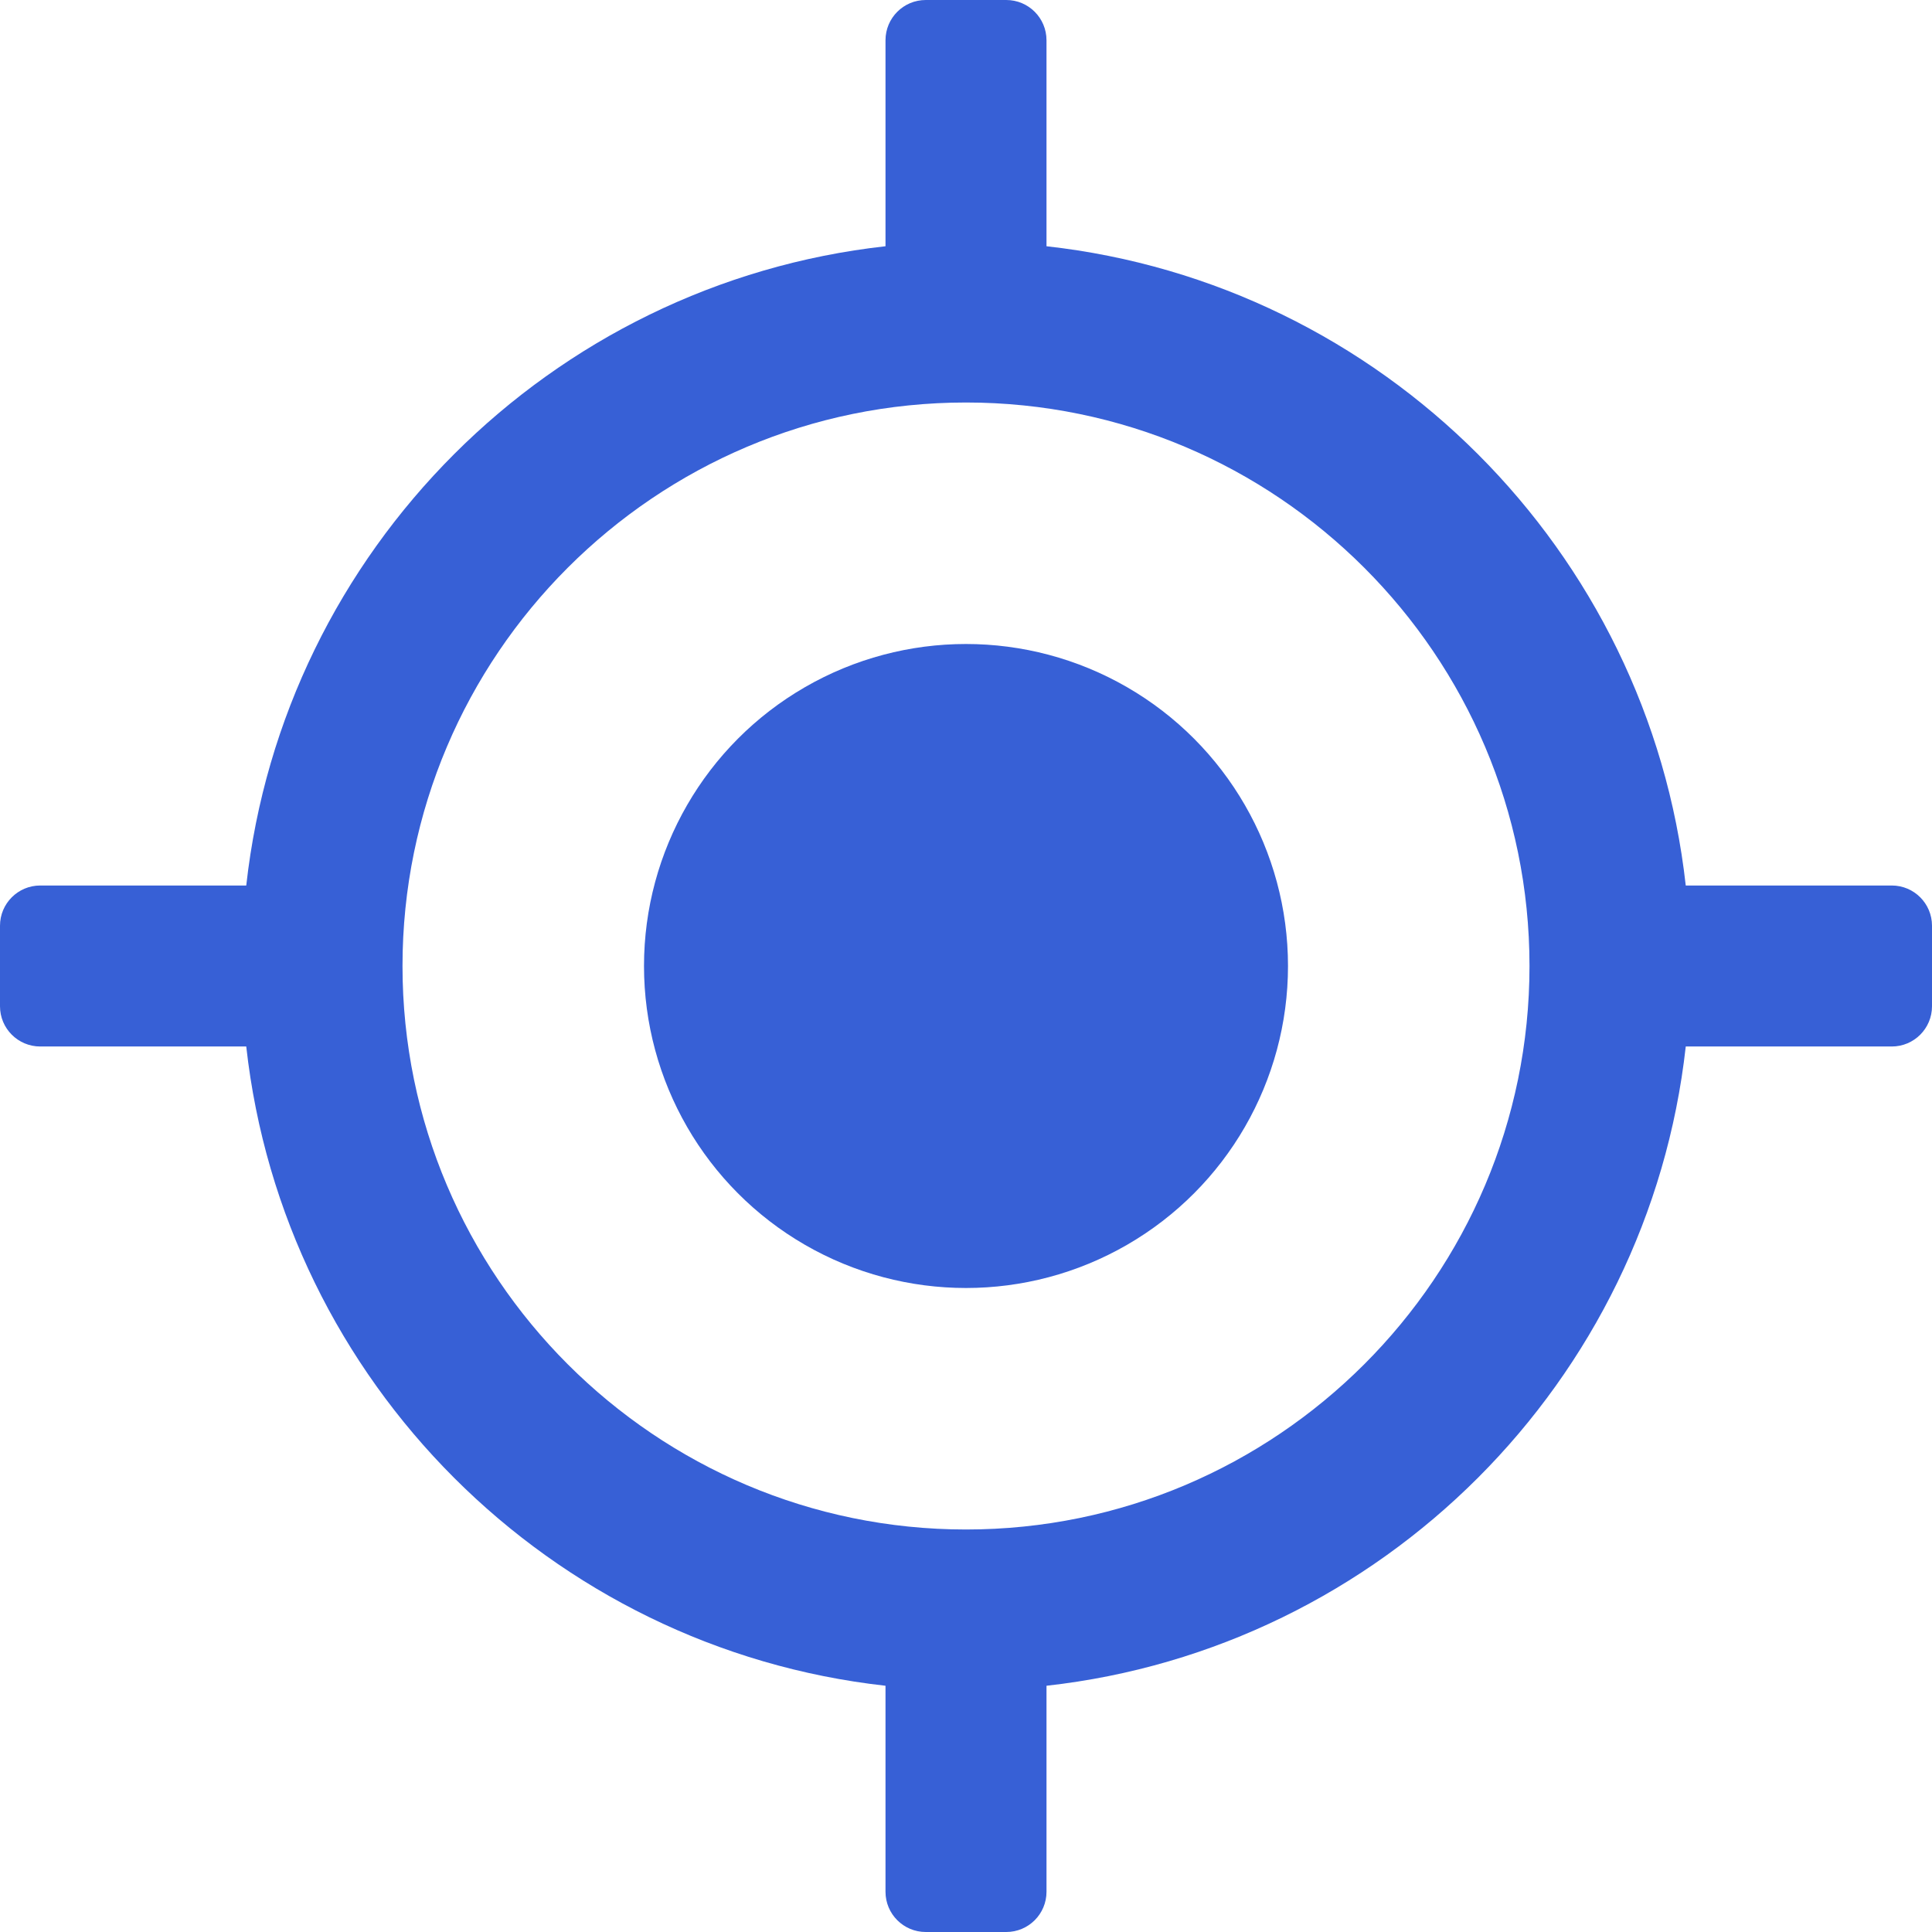<?xml version="1.0" encoding="iso-8859-1"?>
<!-- Generator: Adobe Illustrator 19.0.0, SVG Export Plug-In . SVG Version: 6.00 Build 0)  -->
<svg version="1.1" id="Layer_1" xmlns="http://www.w3.org/2000/svg" xmlns:xlink="http://www.w3.org/1999/xlink" x="0px" y="0px"
	 fill="#3760D6" width="26px" height="26px" viewBox="0 0 512 512" style="enable-background:new 0 0 512 512;" xml:space="preserve">
<g>
	<g>
		<g>
			<circle cx="256" cy="256" r="85.333"/>
			<path d="M501.333,234.667h-54.592c-9.875-88.837-80.561-159.533-169.408-169.409V10.667C277.333,4.771,272.563,0,266.667,0
				h-21.333c-5.896,0-10.667,4.771-10.667,10.667v54.591C145.82,75.134,75.134,145.829,65.259,234.667H10.667
				C4.771,234.667,0,239.438,0,245.333v21.333c0,5.896,4.771,10.667,10.667,10.667h54.592
				c9.875,88.837,80.561,159.533,169.408,169.409v54.591c0,5.896,4.771,10.667,10.667,10.667h21.333
				c5.896,0,10.667-4.771,10.667-10.667v-54.591c88.846-9.876,159.533-80.572,169.408-169.409h54.592
				c5.896,0,10.667-4.771,10.667-10.667v-21.333C512,239.438,507.229,234.667,501.333,234.667z M256,405.333
				c-82.333,0-149.333-66.99-149.333-149.333s67-149.333,149.333-149.333S405.333,173.656,405.333,256S338.333,405.333,256,405.333z
				"/>
		</g>
	</g>
</g>
<g>
</g>
<g>
</g>
<g>
</g>
<g>
</g>
<g>
</g>
<g>
</g>
<g>
</g>
<g>
</g>
<g>
</g>
<g>
</g>
<g>
</g>
<g>
</g>
<g>
</g>
<g>
</g>
<g>
</g>
</svg>
